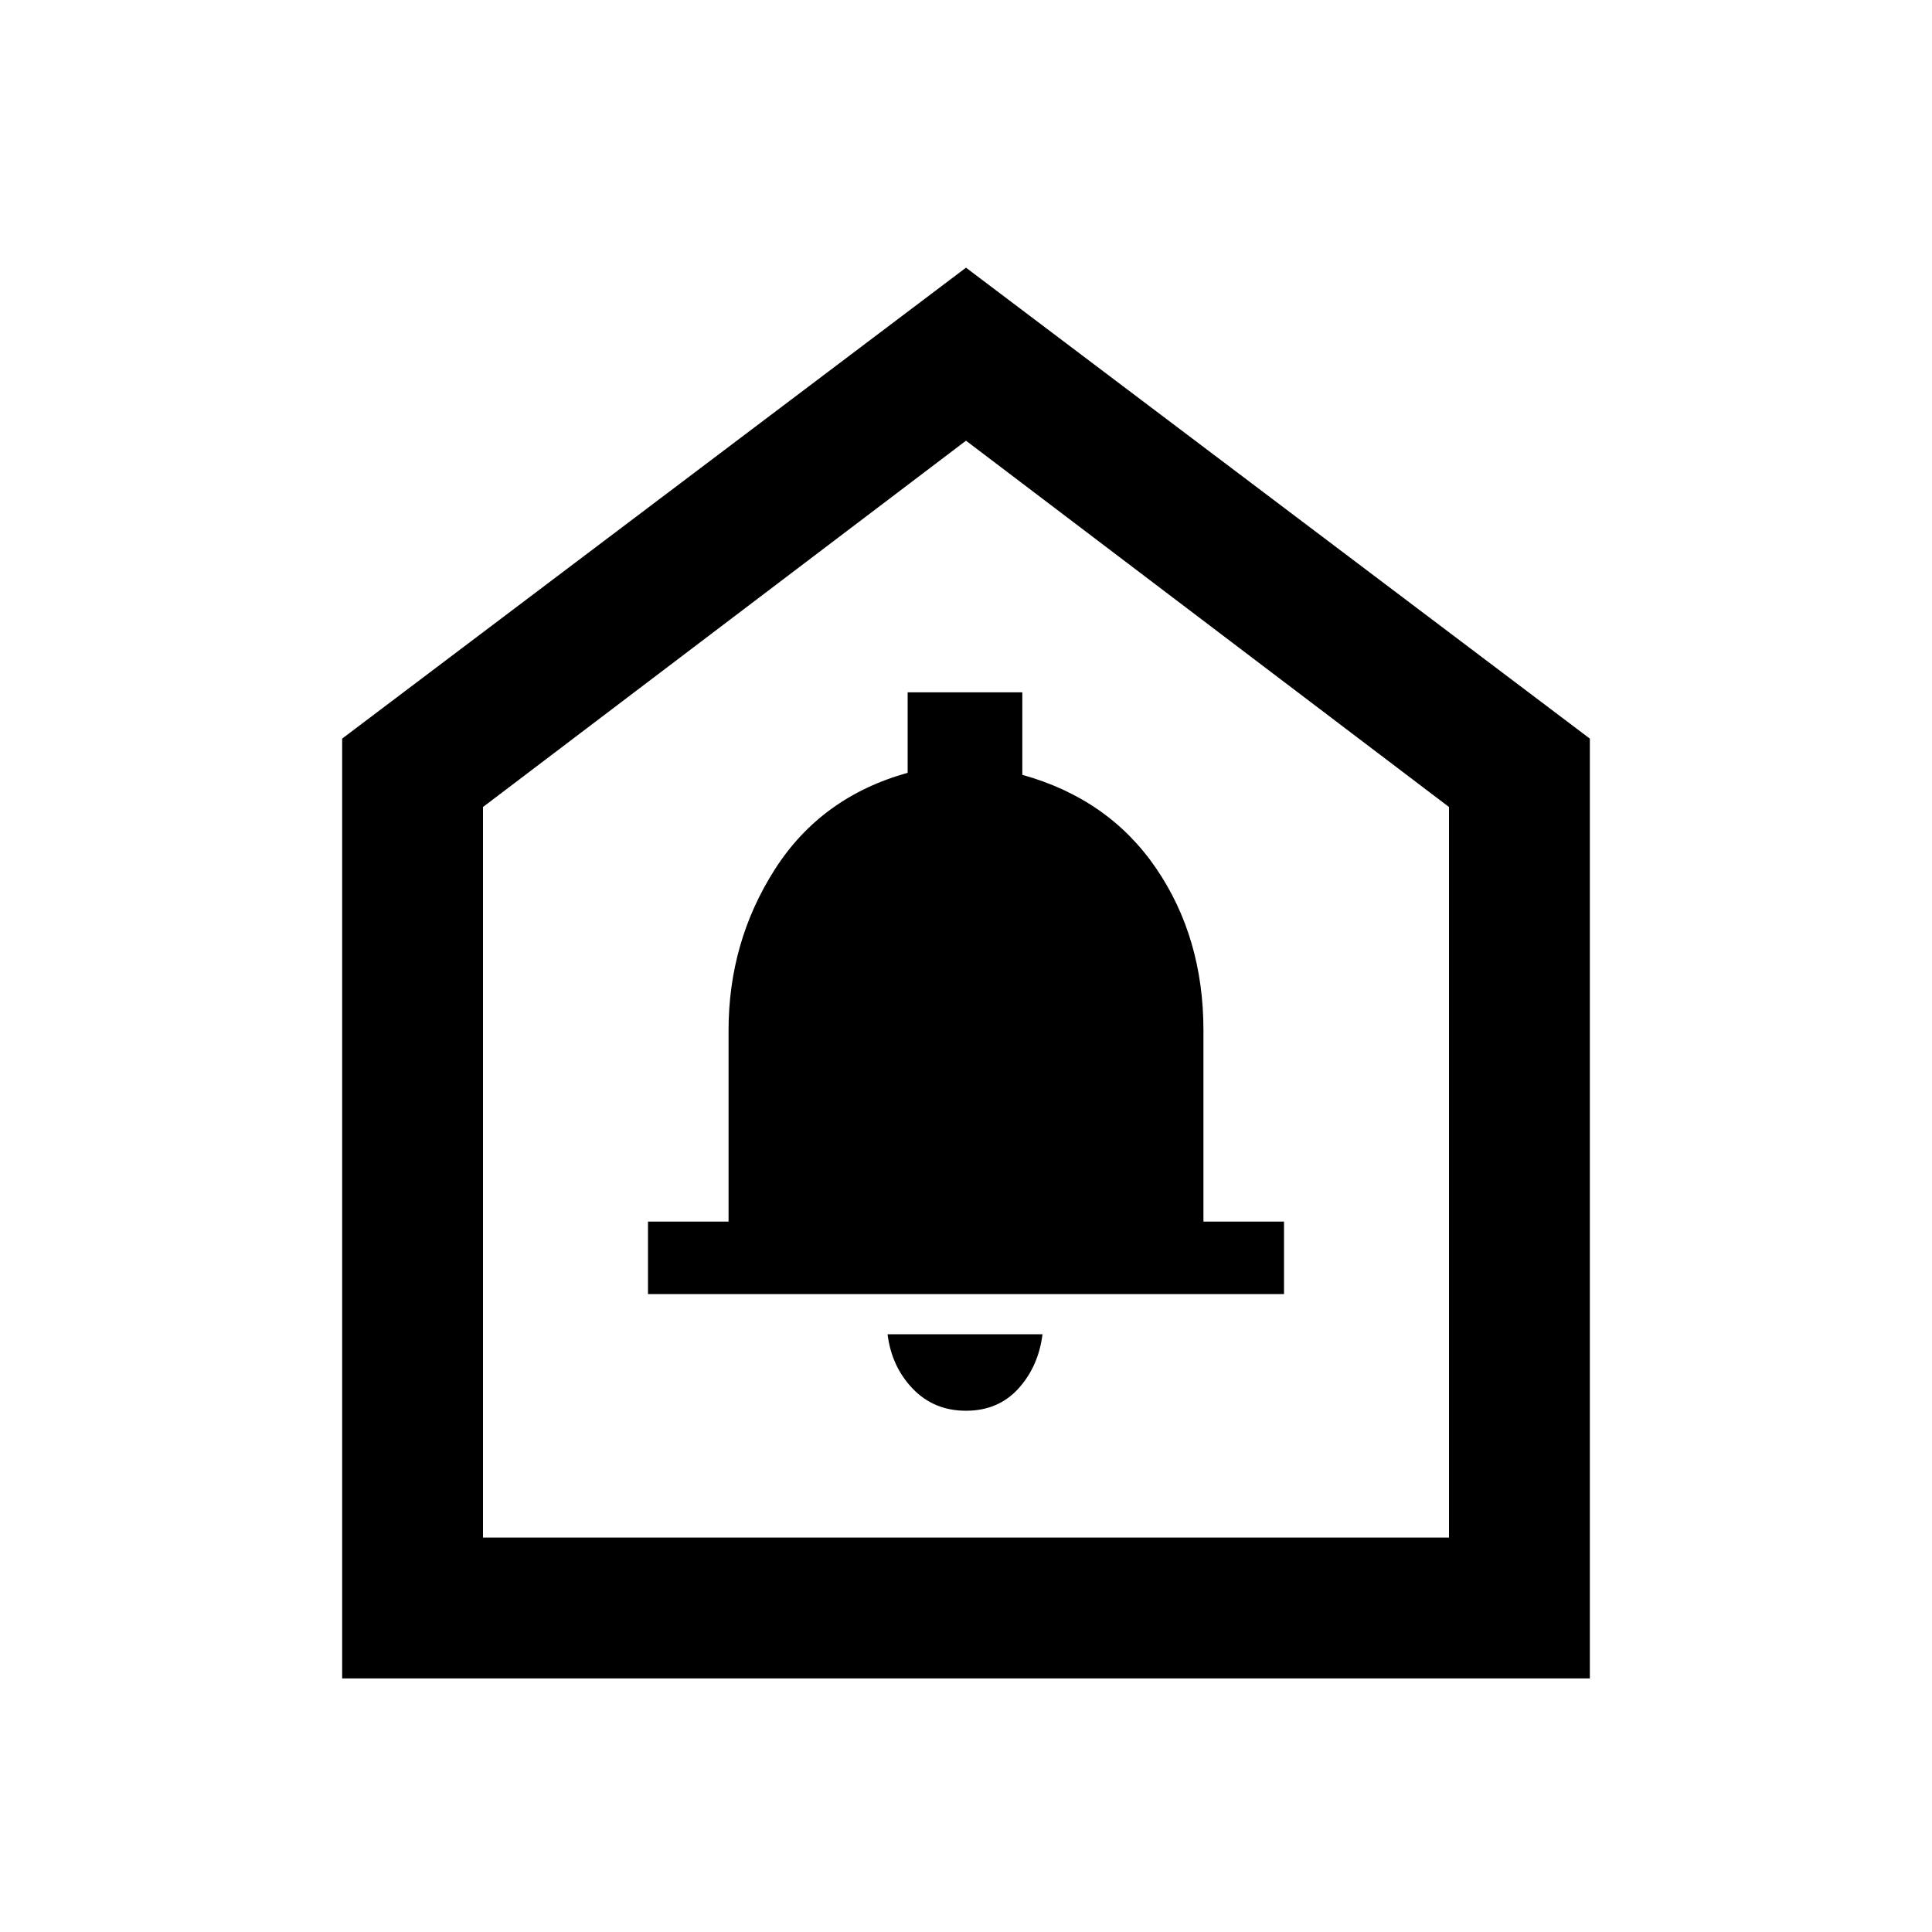 <svg xmlns="http://www.w3.org/2000/svg" height="20" width="20"><path d="M10 14.604q.333 0 .542-.229.208-.229.25-.563H9.188q.041.334.26.563.219.229.552.229Zm-3.292-1.208h6.584v-.75h-.834v-1.979q0-.959-.489-1.677-.49-.719-1.386-.969v-.854H9.396V8q-.896.25-1.375 1t-.479 1.667v1.979h-.834Zm-3.166 3.979V7.646L10 2.771l6.458 4.875v9.729ZM5 15.917h10V8.354l-5-3.792-5 3.792Zm5-5.667Z"/></svg>